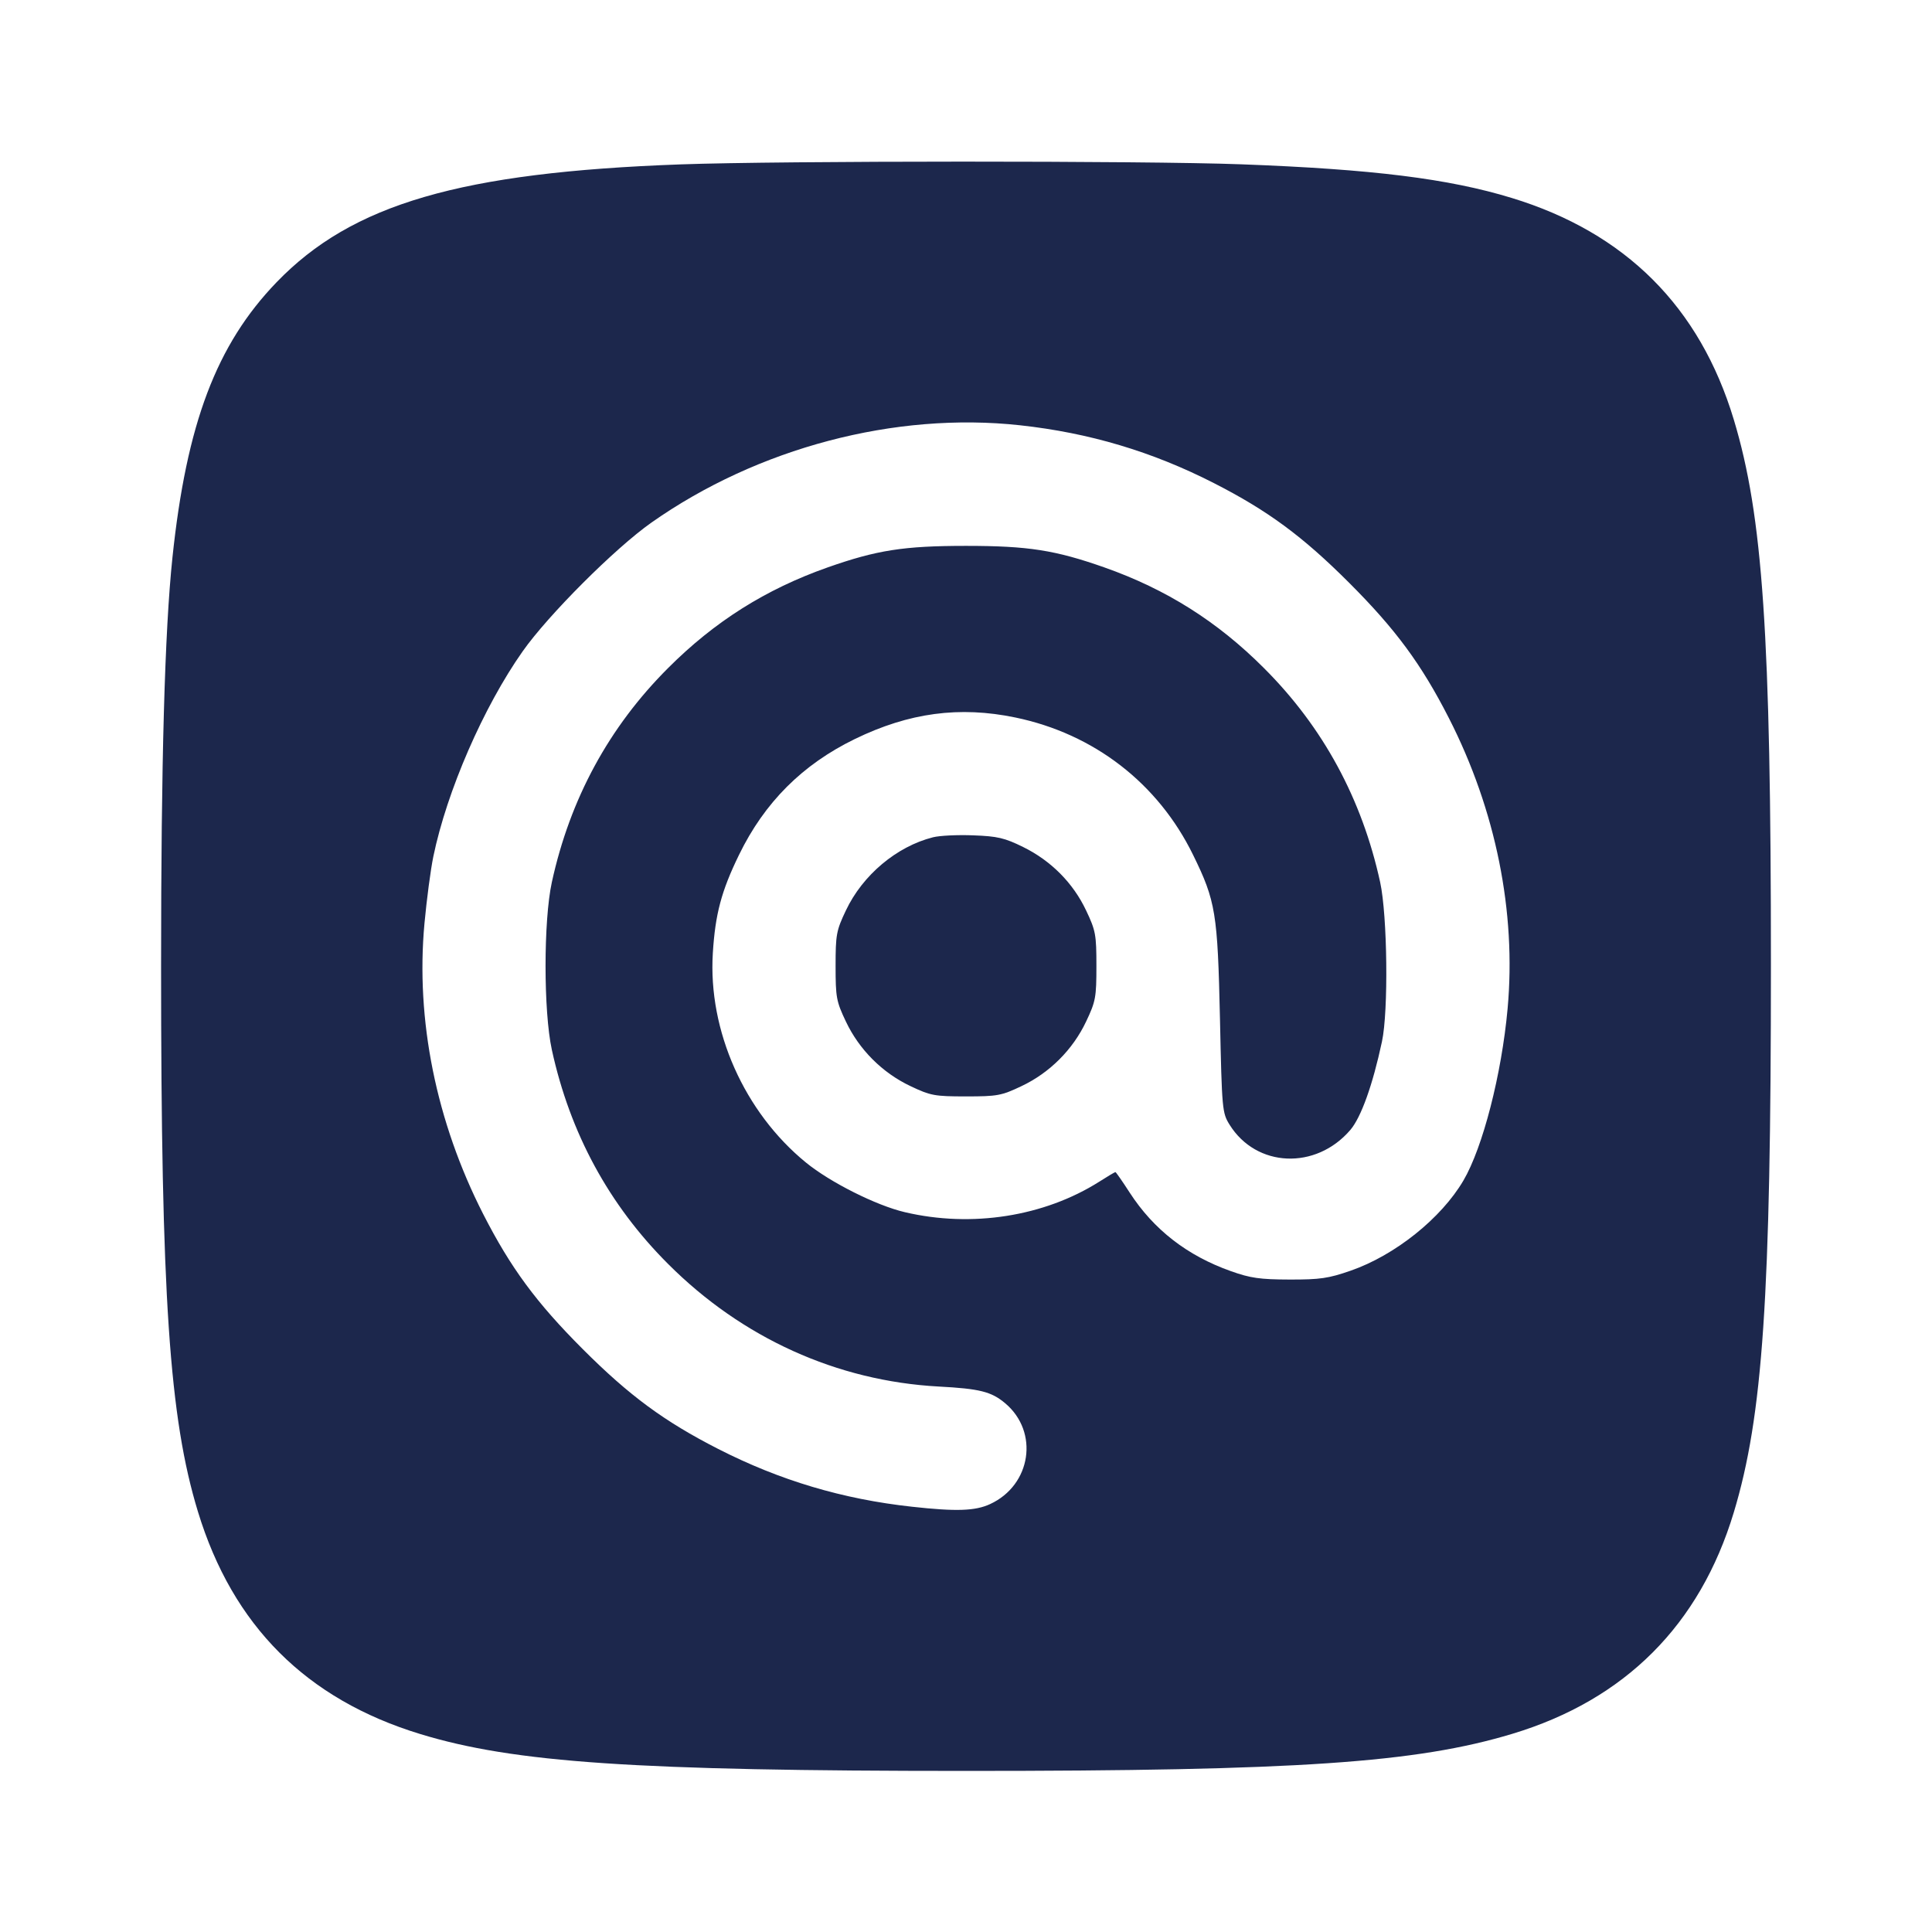 <svg width="24" height="24" viewBox="0 0 24 24" fill="none" xmlns="http://www.w3.org/2000/svg"><path d="M8.456 2.042 C 5.720 2.141,4.373 2.534,3.435 3.507 C 2.688 4.282,2.317 5.263,2.142 6.927 C 2.046 7.840,2.001 9.469,2.001 12.000 C 2.001 16.100,2.103 17.613,2.459 18.779 C 2.891 20.195,3.805 21.109,5.221 21.541 C 6.387 21.897,7.900 21.999,12.000 21.999 C 16.116 21.999,17.590 21.899,18.787 21.538 C 20.186 21.116,21.116 20.186,21.538 18.787 C 21.899 17.590,21.999 16.116,21.999 11.980 C 21.999 7.887,21.899 6.409,21.538 5.213 C 21.115 3.811,20.192 2.890,18.779 2.459 C 17.994 2.219,17.052 2.102,15.417 2.041 C 14.217 1.996,9.702 1.997,8.456 2.042 M12.672 5.283 C 13.531 5.377,14.311 5.609,15.079 6.001 C 15.749 6.343,16.182 6.662,16.760 7.240 C 17.338 7.818,17.657 8.251,17.999 8.921 C 18.582 10.064,18.837 11.329,18.728 12.530 C 18.654 13.344,18.420 14.255,18.179 14.665 C 17.904 15.134,17.329 15.594,16.778 15.785 C 16.505 15.880,16.398 15.896,16.020 15.895 C 15.651 15.894,15.533 15.877,15.291 15.791 C 14.747 15.598,14.332 15.275,14.034 14.816 C 13.943 14.675,13.863 14.560,13.856 14.560 C 13.849 14.560,13.759 14.613,13.656 14.679 C 12.972 15.112,12.071 15.254,11.240 15.058 C 10.885 14.975,10.312 14.687,10.011 14.441 C 9.246 13.816,8.795 12.803,8.855 11.840 C 8.885 11.356,8.961 11.069,9.180 10.620 C 9.497 9.968,9.968 9.497,10.620 9.180 C 11.292 8.853,11.920 8.769,12.613 8.913 C 13.591 9.116,14.386 9.731,14.821 10.620 C 15.102 11.193,15.126 11.341,15.155 12.660 C 15.179 13.785,15.183 13.825,15.274 13.971 C 15.606 14.505,16.345 14.537,16.774 14.037 C 16.908 13.880,17.052 13.479,17.167 12.940 C 17.249 12.560,17.235 11.376,17.145 10.960 C 16.919 9.924,16.436 9.033,15.701 8.299 C 15.124 7.721,14.488 7.320,13.720 7.049 C 13.109 6.834,12.773 6.781,12.000 6.781 C 11.227 6.781,10.891 6.834,10.280 7.049 C 9.512 7.320,8.876 7.721,8.299 8.299 C 7.564 9.033,7.081 9.924,6.855 10.960 C 6.751 11.439,6.751 12.561,6.855 13.040 C 7.081 14.076,7.564 14.967,8.299 15.701 C 9.219 16.622,10.397 17.155,11.660 17.224 C 12.170 17.251,12.315 17.287,12.487 17.432 C 12.910 17.788,12.811 18.448,12.300 18.684 C 12.115 18.770,11.878 18.778,11.328 18.717 C 10.469 18.623,9.689 18.391,8.921 17.999 C 8.251 17.657,7.818 17.338,7.240 16.760 C 6.662 16.182,6.343 15.749,6.001 15.079 C 5.418 13.935,5.162 12.669,5.273 11.470 C 5.300 11.178,5.349 10.805,5.383 10.640 C 5.551 9.828,6.005 8.784,6.492 8.092 C 6.810 7.640,7.640 6.810,8.092 6.492 C 9.412 5.563,11.119 5.113,12.672 5.283 M11.590 10.401 C 11.139 10.515,10.716 10.870,10.508 11.310 C 10.389 11.560,10.380 11.611,10.380 12.000 C 10.380 12.389,10.389 12.440,10.508 12.690 C 10.673 13.039,10.961 13.327,11.310 13.492 C 11.560 13.611,11.611 13.620,12.000 13.620 C 12.389 13.620,12.440 13.611,12.690 13.492 C 13.039 13.327,13.327 13.039,13.492 12.690 C 13.611 12.440,13.620 12.389,13.620 12.000 C 13.620 11.611,13.611 11.560,13.492 11.310 C 13.331 10.969,13.056 10.692,12.710 10.522 C 12.481 10.409,12.391 10.388,12.091 10.377 C 11.898 10.369,11.672 10.380,11.590 10.401 " fill="#1C274C" stroke="none" fill-rule="evenodd"></path></svg>